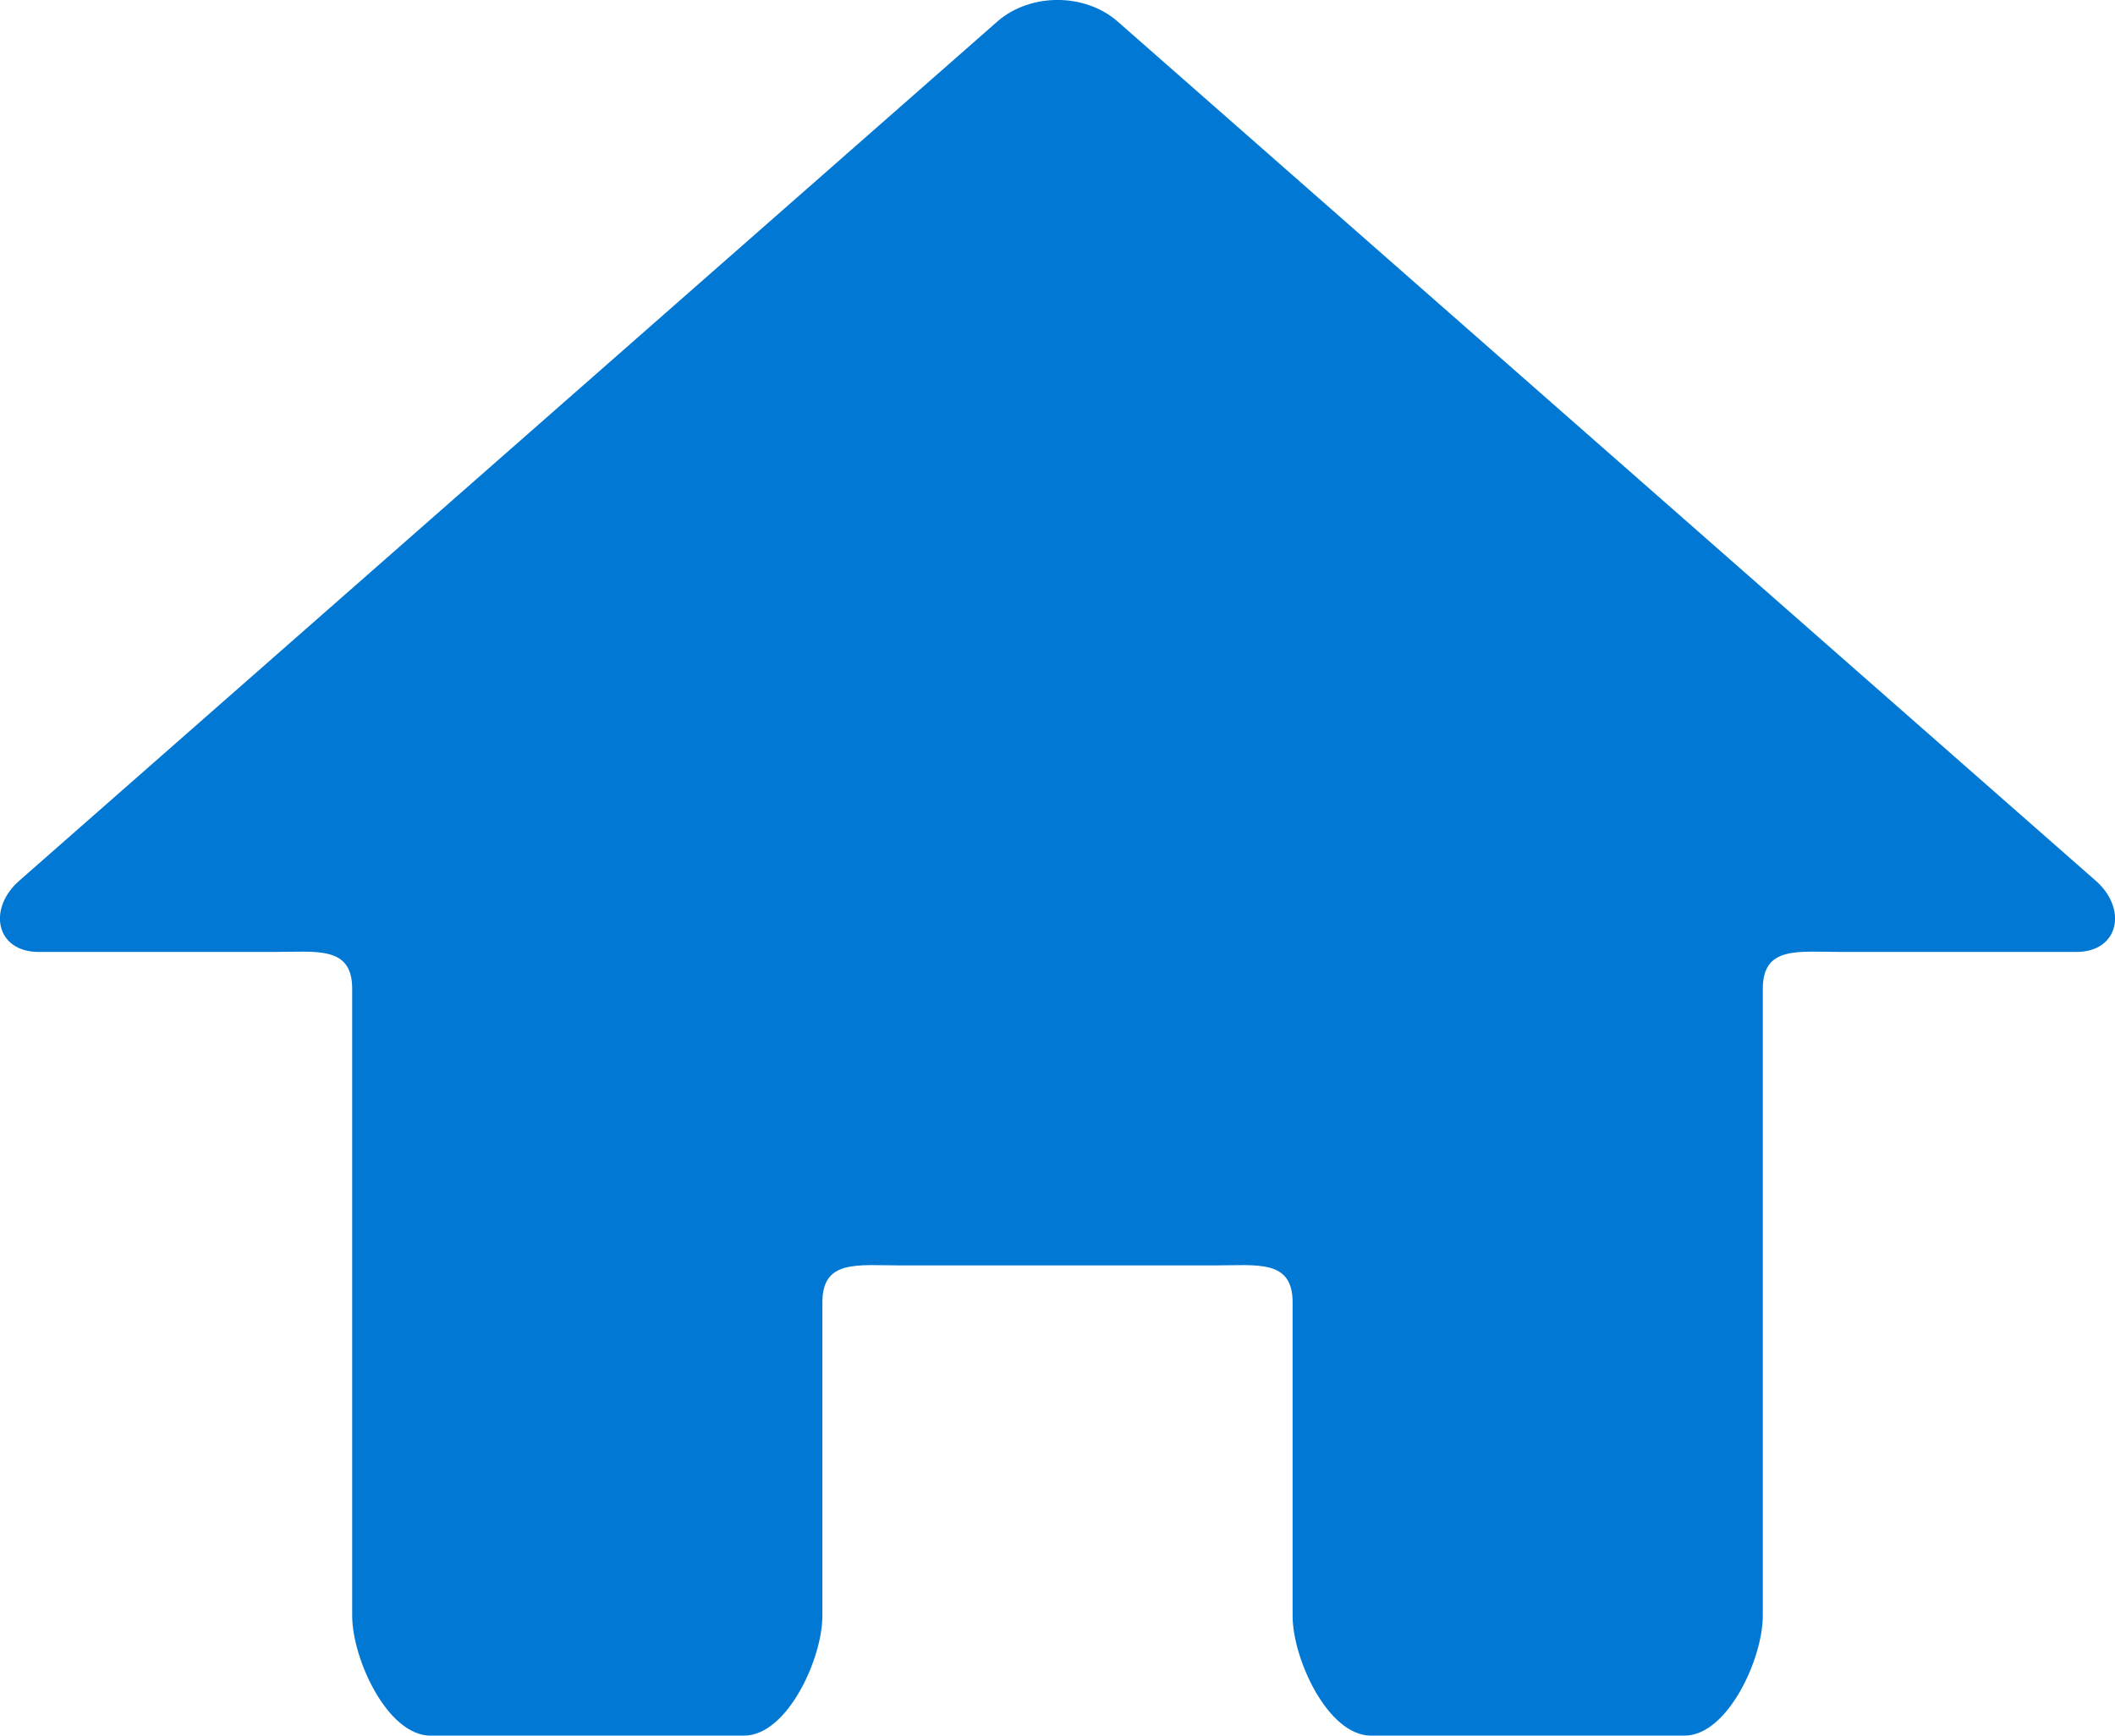 <?xml version="1.0" encoding="utf-8"?>
<!-- Generator: Adobe Illustrator 16.0.3, SVG Export Plug-In . SVG Version: 6.00 Build 0)  -->
<!DOCTYPE svg PUBLIC "-//W3C//DTD SVG 1.1//EN" "http://www.w3.org/Graphics/SVG/1.1/DTD/svg11.dtd">
<svg version="1.1" id="文" xmlns="http://www.w3.org/2000/svg" xmlns:xlink="http://www.w3.org/1999/xlink" x="0px" y="0px"
	 width="26.988px" height="22.147px" viewBox="0 0 26.988 22.147" enable-background="new 0 0 26.988 22.147" xml:space="preserve">
<path fill="#0078D4" d="M14.254,0.268c-0.418-0.358-1.102-0.358-1.52,0L0.254,11.231c-0.418,0.358-0.31,0.916,0.24,0.916h3
	c0.55,0,1-0.08,1,0.47v8c0,0.55,0.45,1.53,1,1.53h4c0.55,0,1-0.98,1-1.53v-4c0-0.55,0.45-0.47,1-0.47h4c0.55,0,1-0.08,1,0.47v4
	c0,0.55,0.45,1.53,1,1.53h4c0.55,0,1-0.98,1-1.53v-8c0-0.55,0.45-0.47,1-0.47h3c0.55,0,0.658-0.558,0.24-0.916L14.254,0.268z"/>
</svg>
